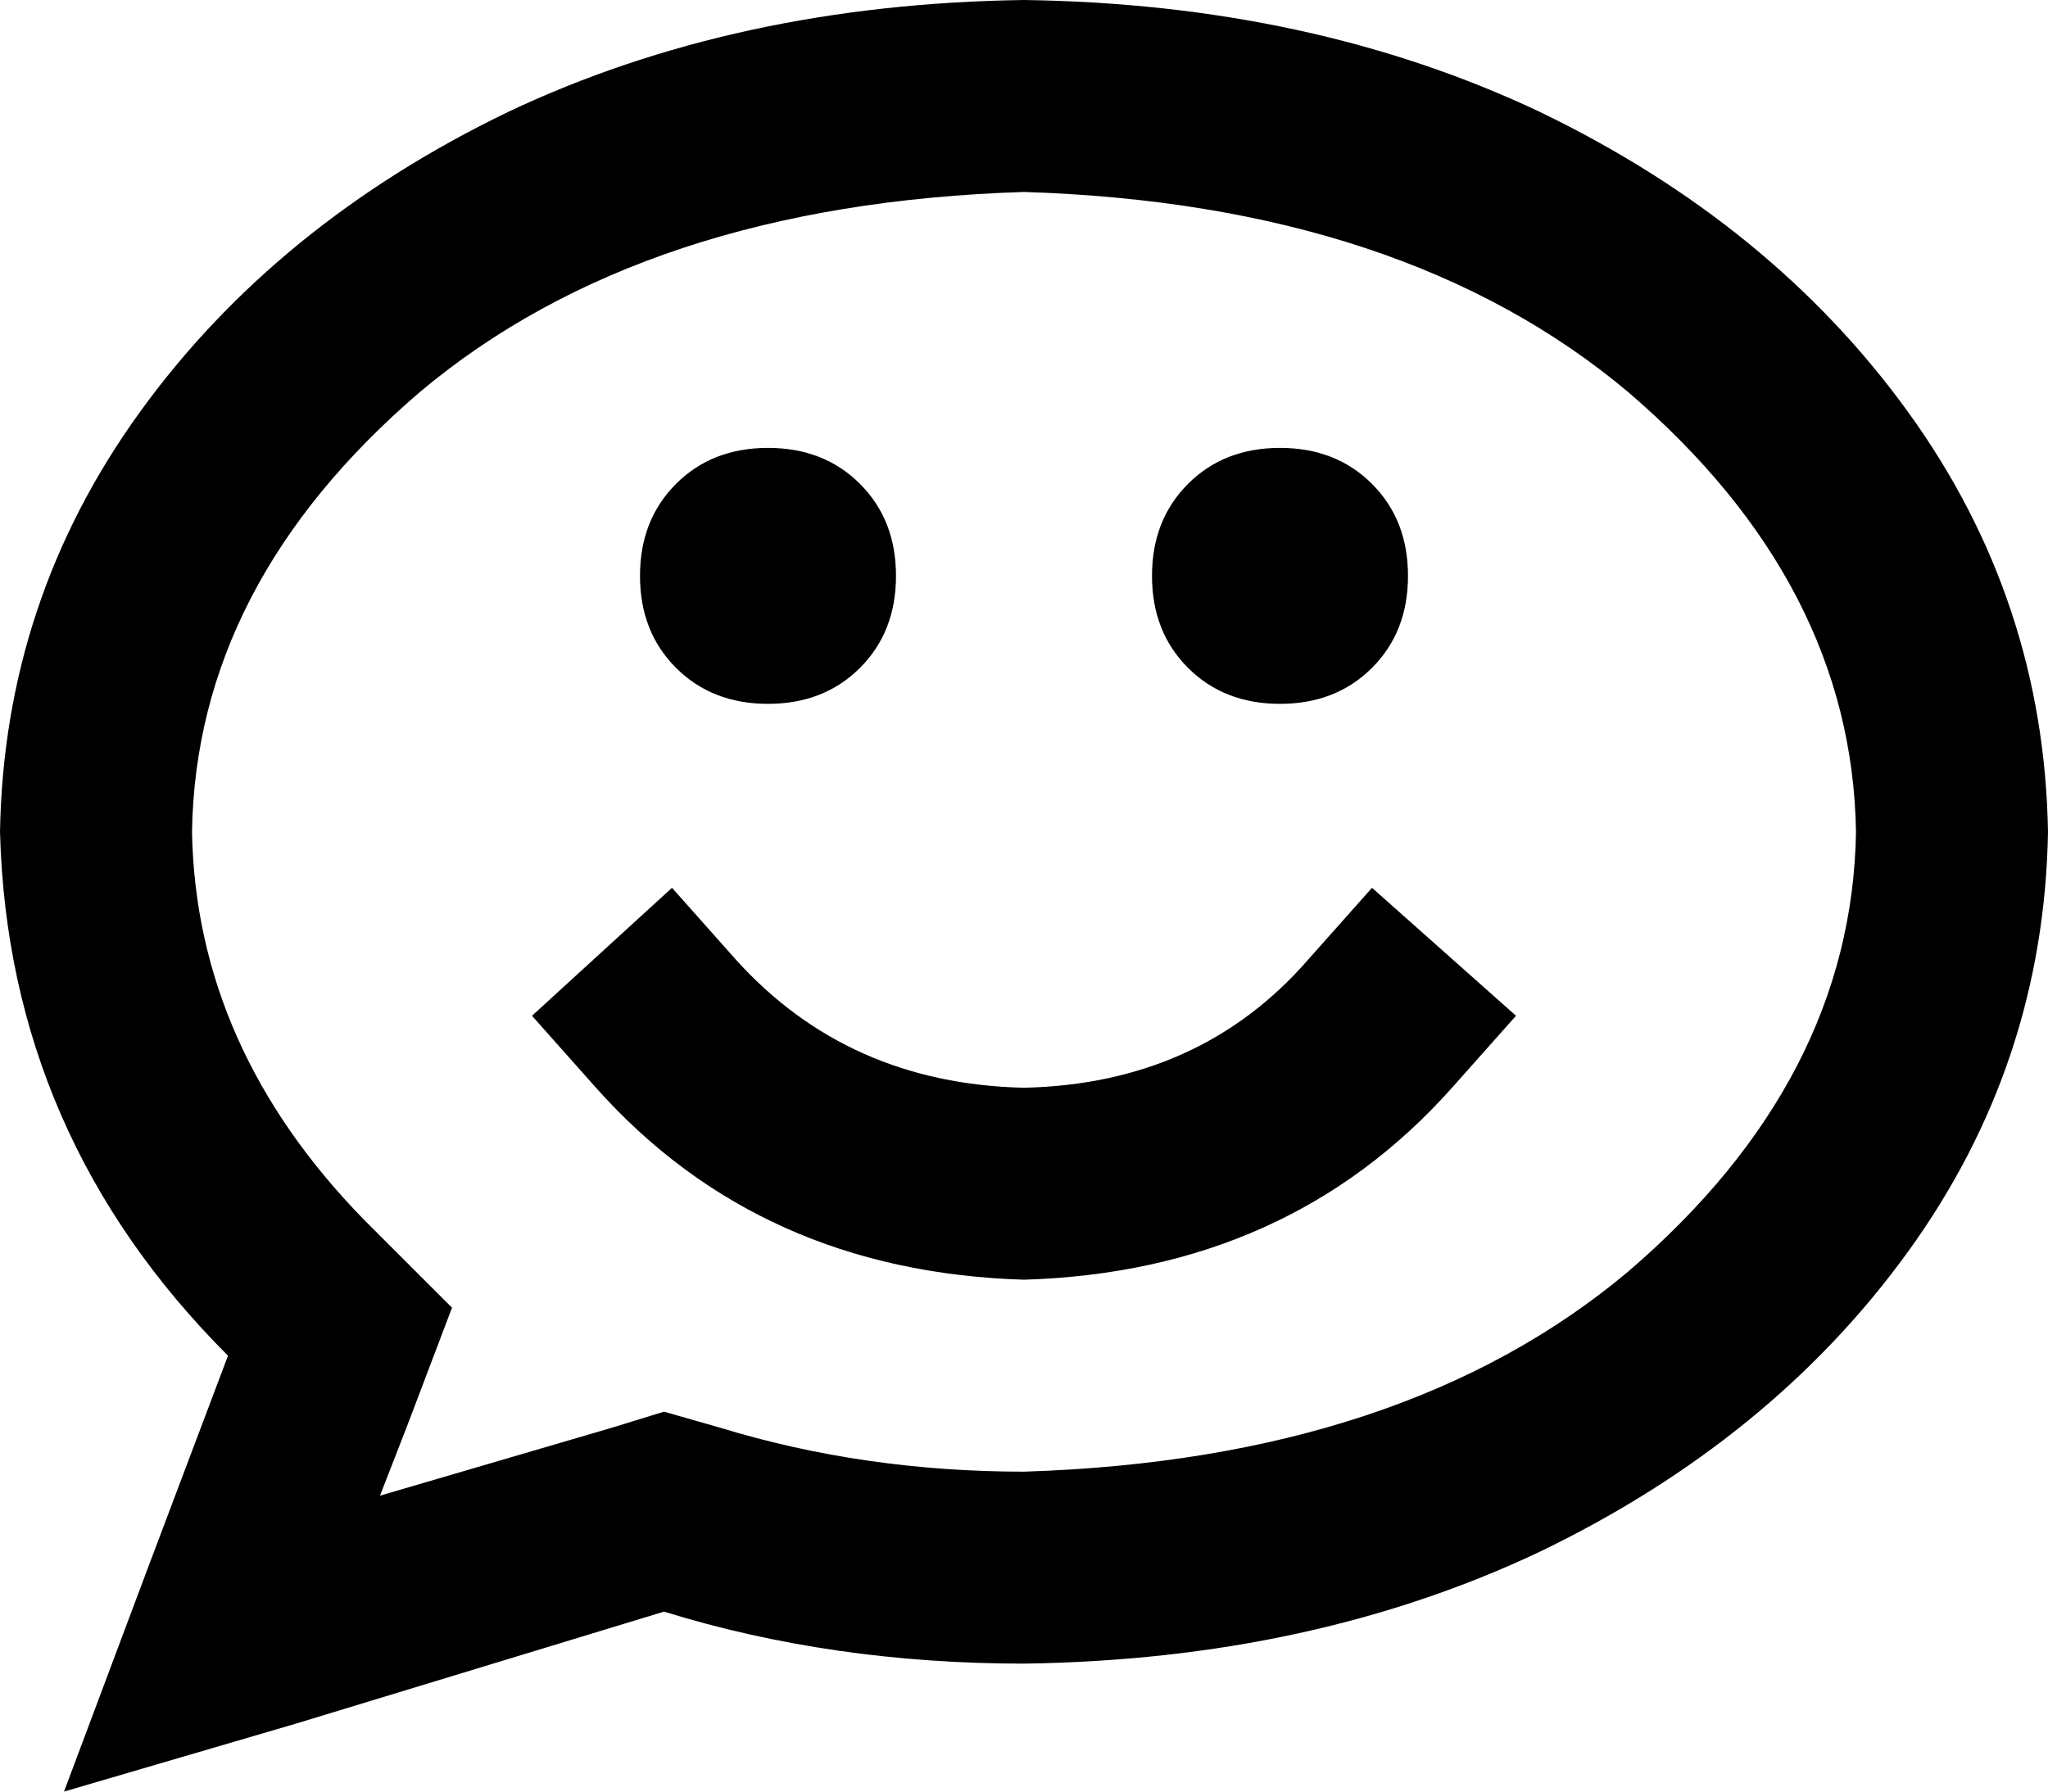 <svg viewBox="0 0 512 448">
  <path
    d="M 102 356 L 113 327 L 91 305 Q 49 262 48 208 Q 49 146 105 98 Q 161 51 256 48 Q 351 51 407 98 Q 463 146 464 208 Q 463 270 407 318 Q 351 365 256 368 Q 216 368 180 357 L 166 353 L 153 357 L 95 374 L 102 356 L 102 356 Z M 16 448 L 74 431 L 166 403 Q 208 416 256 416 Q 328 415 385 388 Q 443 360 477 313 Q 511 266 512 208 Q 511 150 477 103 Q 443 56 385 28 Q 328 1 256 0 Q 184 1 127 28 Q 69 56 35 103 Q 1 150 0 208 Q 2 284 57 339 L 37 392 L 16 448 L 16 448 Z M 192 176 Q 206 176 215 167 L 215 167 Q 224 158 224 144 Q 224 130 215 121 Q 206 112 192 112 Q 178 112 169 121 Q 160 130 160 144 Q 160 158 169 167 Q 178 176 192 176 L 192 176 Z M 320 176 Q 334 176 343 167 L 343 167 Q 352 158 352 144 Q 352 130 343 121 Q 334 112 320 112 Q 306 112 297 121 Q 288 130 288 144 Q 288 158 297 167 Q 306 176 320 176 L 320 176 Z M 168 222 L 133 254 L 149 272 Q 190 318 256 320 Q 322 318 363 272 L 379 254 L 343 222 L 327 240 Q 300 271 256 272 Q 212 271 184 240 L 168 222 L 168 222 Z"
  />
</svg>